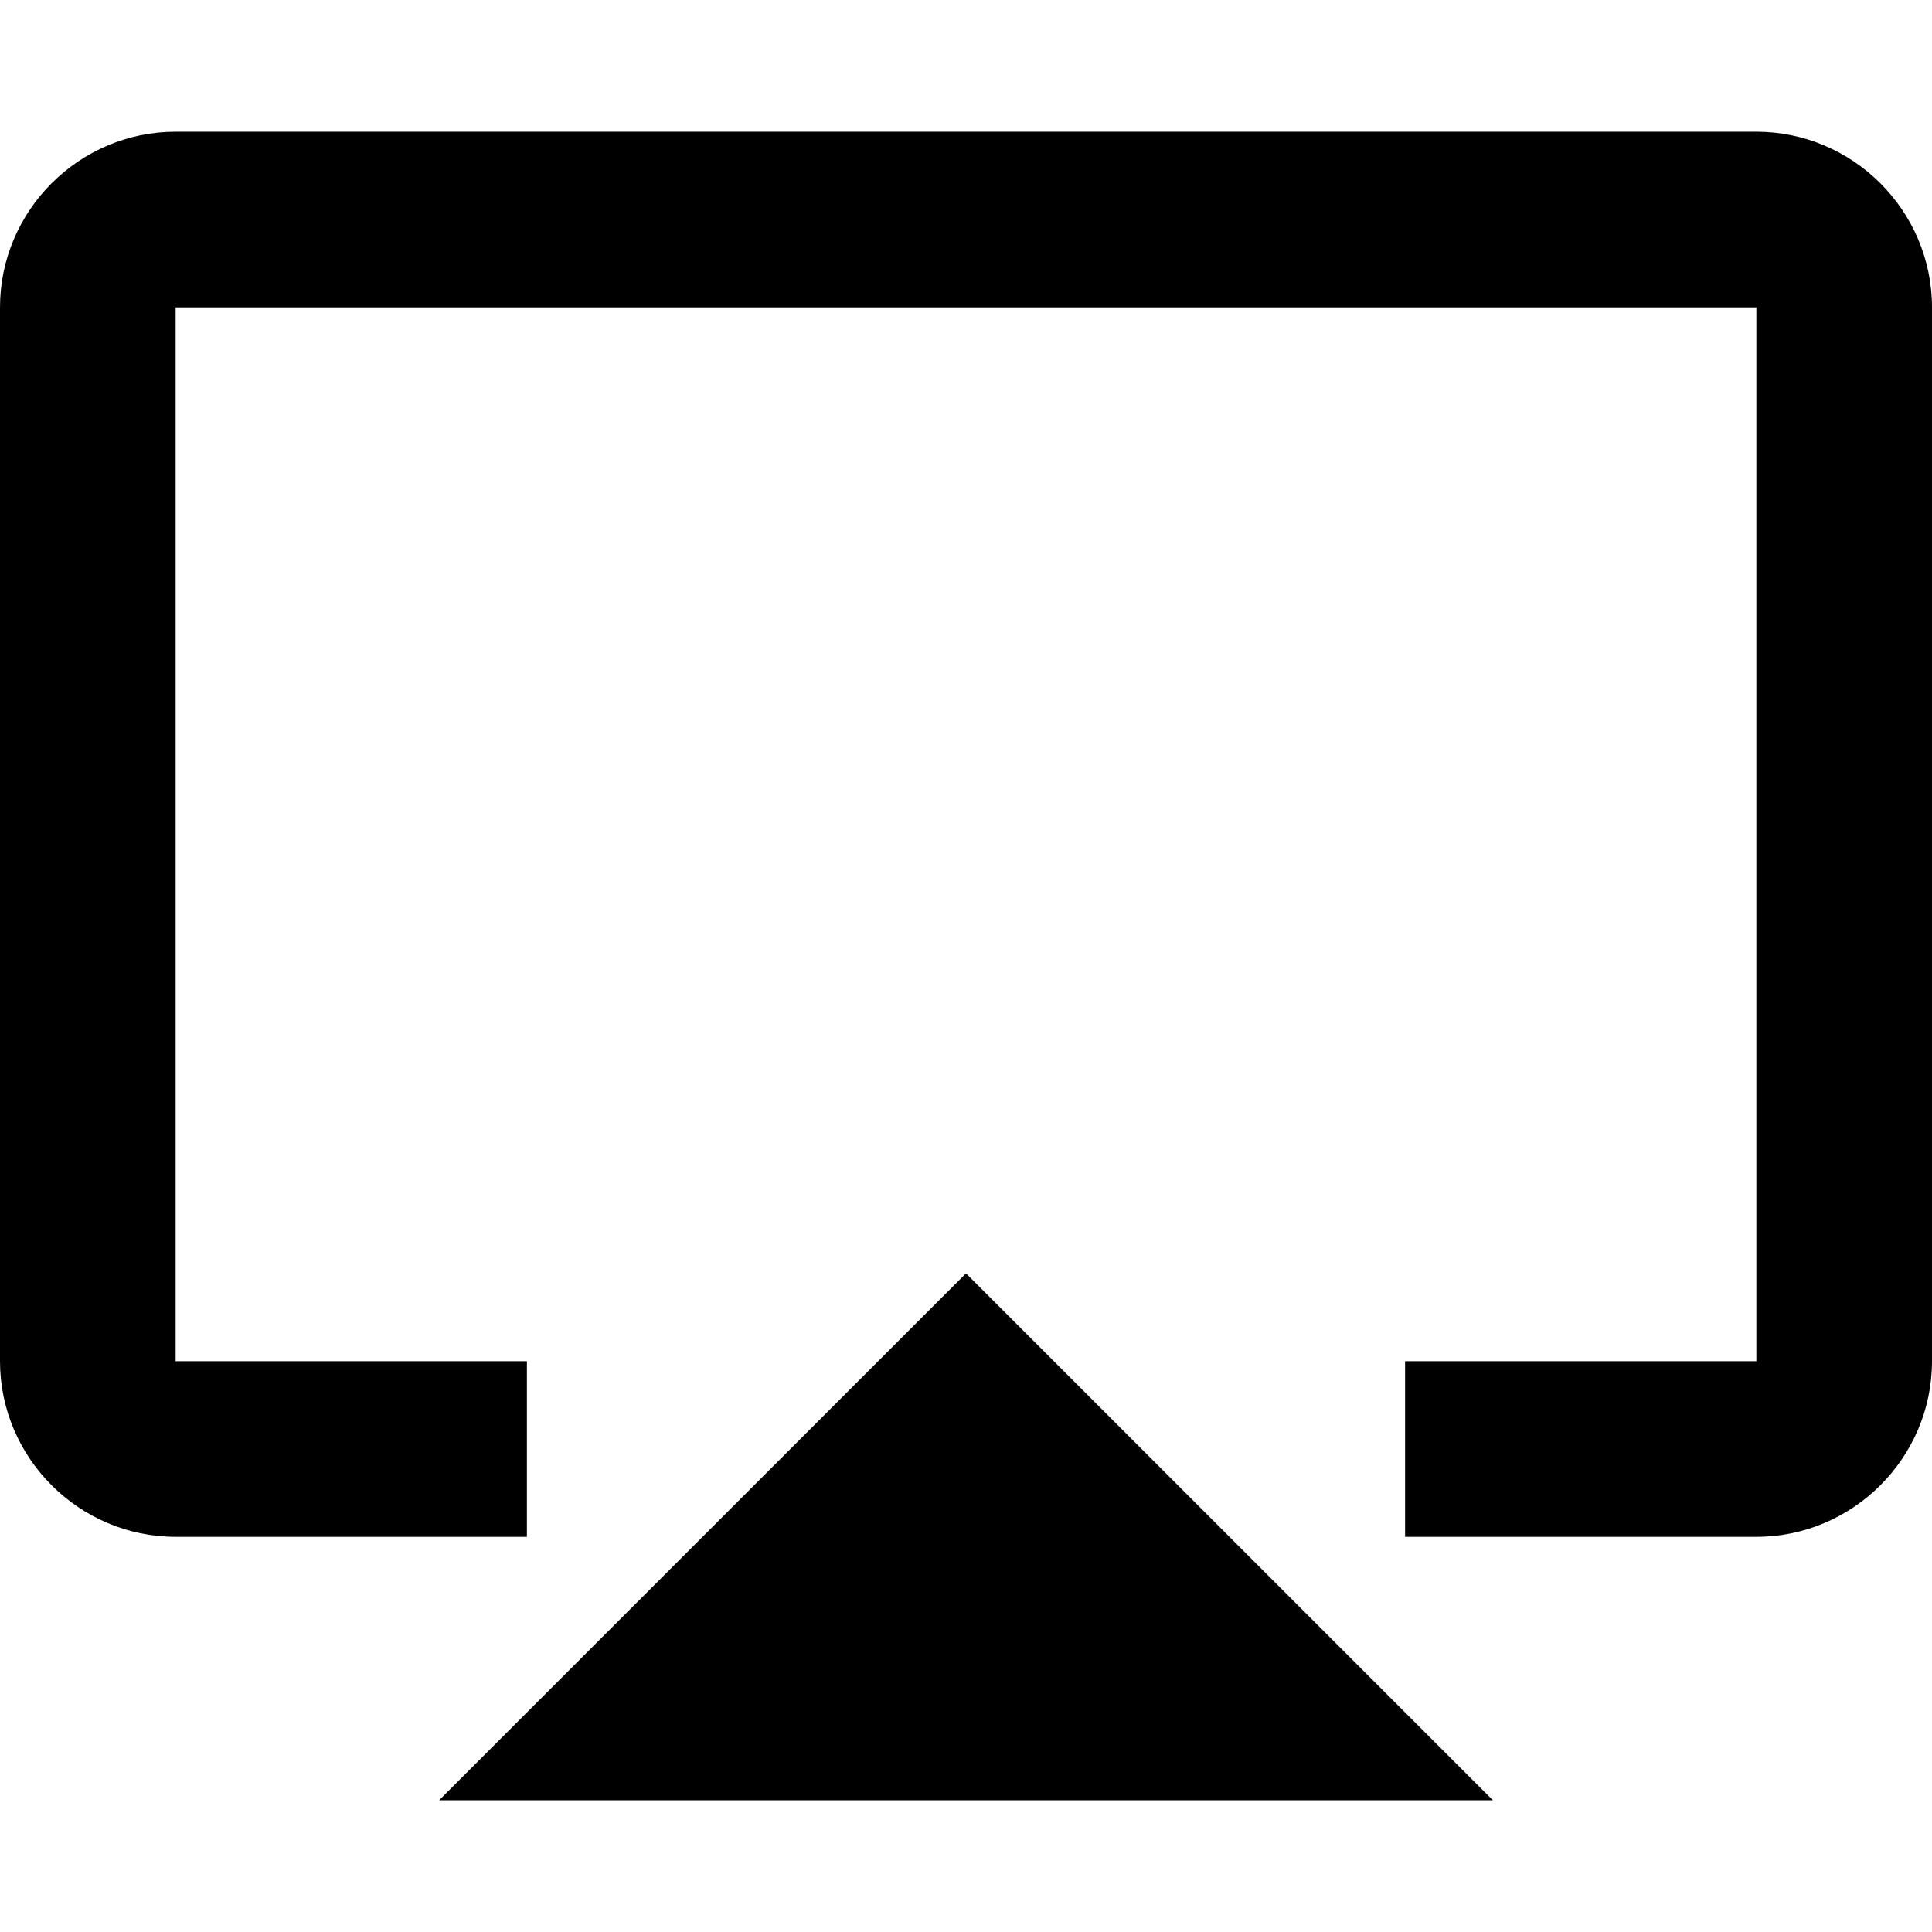 <?xml version="1.0" encoding="iso-8859-1"?>
<!-- Generator: Adobe Illustrator 19.0.0, SVG Export Plug-In . SVG Version: 6.00 Build 0)  -->
<svg version="1.1" id="Capa_1" xmlns="http://www.w3.org/2000/svg" xmlns:xlink="http://www.w3.org/1999/xlink" x="0px" y="0px"
	 viewBox="0 0 512 512" style="enable-background:new 0 0 512 512;" xml:space="preserve">
<g>
	<g>
		<g>
			<polygon points="116.364,477.091 395.636,477.091 256,337.455 			"/>
			<path d="M465.455,34.909H46.545C20.945,34.909,0,55.855,0,81.455v279.273c0,25.6,20.945,46.545,46.545,46.545h93.091v-46.545
				H46.545V81.455h418.909v279.273h-93.091v46.545h93.091c25.6,0,46.545-20.945,46.545-46.545V81.455
				C512,55.855,491.055,34.909,465.455,34.909z"/>
		</g>
	</g>
</g>
<g>
</g>
<g>
</g>
<g>
</g>
<g>
</g>
<g>
</g>
<g>
</g>
<g>
</g>
<g>
</g>
<g>
</g>
<g>
</g>
<g>
</g>
<g>
</g>
<g>
</g>
<g>
</g>
<g>
</g>
</svg>
